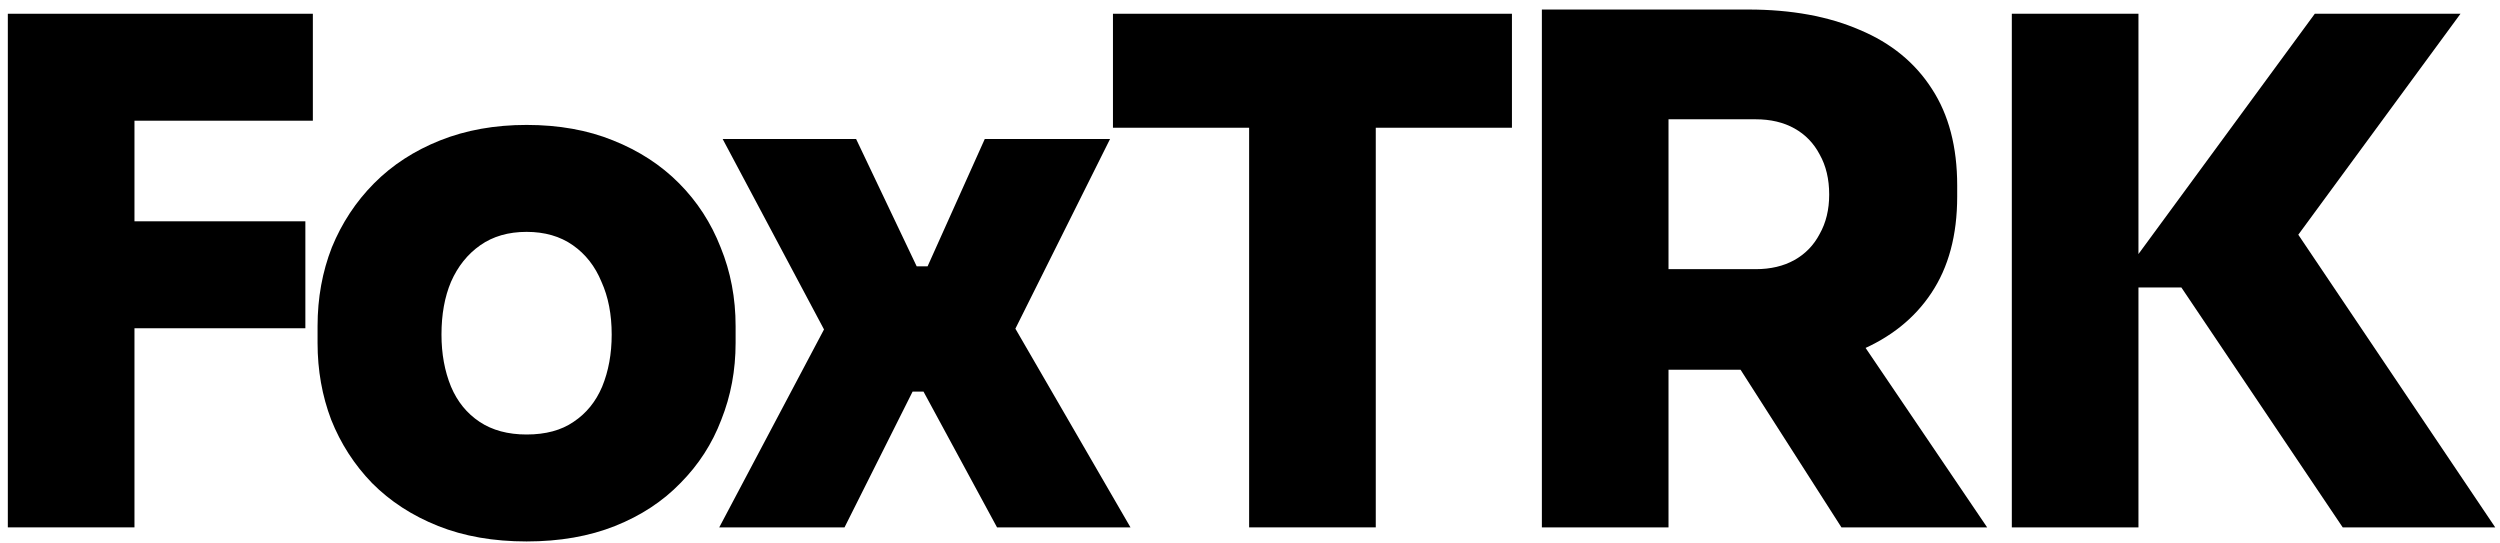 <svg width="235" height="51" viewBox="0 0 235 51" fill="none" xmlns="http://www.w3.org/2000/svg">
<path d="M220.215 49.573L205.047 27.02H198.711L217.591 1.293H231.287L214.391 24.309V19.613L234.551 49.573H220.215ZM189.111 49.573V1.293H201.015V49.573H189.111Z" fill="black"/>
<path d="M144.936 49.573V0.896H156.84V49.573H144.936ZM173.096 49.573L159.976 29.071H172.904L186.792 49.573H173.096ZM153.832 34.758V25.301H165.032C166.44 25.301 167.656 25.014 168.68 24.441C169.704 23.868 170.493 23.052 171.048 21.994C171.645 20.936 171.944 19.701 171.944 18.29C171.944 16.835 171.645 15.579 171.048 14.52C170.493 13.462 169.704 12.646 168.68 12.073C167.656 11.5 166.44 11.213 165.032 11.213H153.832V0.896H164.328C168.381 0.896 171.88 1.535 174.824 2.814C177.768 4.049 180.029 5.9 181.608 8.37C183.187 10.795 183.976 13.815 183.976 17.43V18.489C183.976 22.104 183.165 25.124 181.544 27.549C179.965 29.93 177.704 31.738 174.76 32.973C171.859 34.163 168.381 34.758 164.328 34.758H153.832Z" fill="black"/>
<path d="M117.418 49.573V10.684H129.322V49.573H117.418ZM104.618 12.007V1.293H142.122V12.007H104.618Z" fill="black"/>
<path d="M67.609 49.573L78.041 29.864L77.785 31.584L67.929 13.065H80.473L86.169 25.036H87.193L92.569 13.065H104.345L94.937 31.915L95.193 30.459L106.265 49.573H93.721L86.809 36.809H85.785L79.385 49.573H67.609Z" fill="black"/>
<path d="M49.499 50.896C46.384 50.896 43.611 50.411 41.179 49.441C38.747 48.471 36.678 47.126 34.971 45.407C33.307 43.687 32.027 41.703 31.131 39.454C30.278 37.206 29.851 34.803 29.851 32.245V30.658C29.851 28.012 30.299 25.543 31.195 23.25C32.134 20.958 33.456 18.952 35.163 17.232C36.87 15.512 38.939 14.168 41.371 13.198C43.803 12.228 46.512 11.743 49.499 11.743C52.528 11.743 55.238 12.228 57.627 13.198C60.059 14.168 62.128 15.512 63.835 17.232C65.542 18.952 66.843 20.958 67.739 23.25C68.678 25.543 69.147 28.012 69.147 30.658V32.245C69.147 34.803 68.699 37.206 67.803 39.454C66.95 41.703 65.67 43.687 63.963 45.407C62.299 47.126 60.251 48.471 57.819 49.441C55.387 50.411 52.614 50.896 49.499 50.896ZM49.499 40.843C51.291 40.843 52.763 40.446 53.915 39.653C55.11 38.859 56.006 37.757 56.603 36.346C57.2 34.891 57.499 33.259 57.499 31.452C57.499 29.556 57.179 27.902 56.539 26.491C55.942 25.036 55.046 23.89 53.851 23.052C52.656 22.214 51.206 21.796 49.499 21.796C47.792 21.796 46.342 22.214 45.147 23.052C43.952 23.89 43.035 25.036 42.395 26.491C41.798 27.902 41.499 29.556 41.499 31.452C41.499 33.259 41.798 34.891 42.395 36.346C42.992 37.757 43.888 38.859 45.083 39.653C46.278 40.446 47.75 40.843 49.499 40.843Z" fill="black"/>
<path d="M0.736 49.573V1.293H12.64V49.573H0.736ZM11.36 30.856V20.803H28.704V30.856H11.36ZM11.36 11.346V1.293H29.408V11.346H11.36Z" fill="black"/>
</svg>
